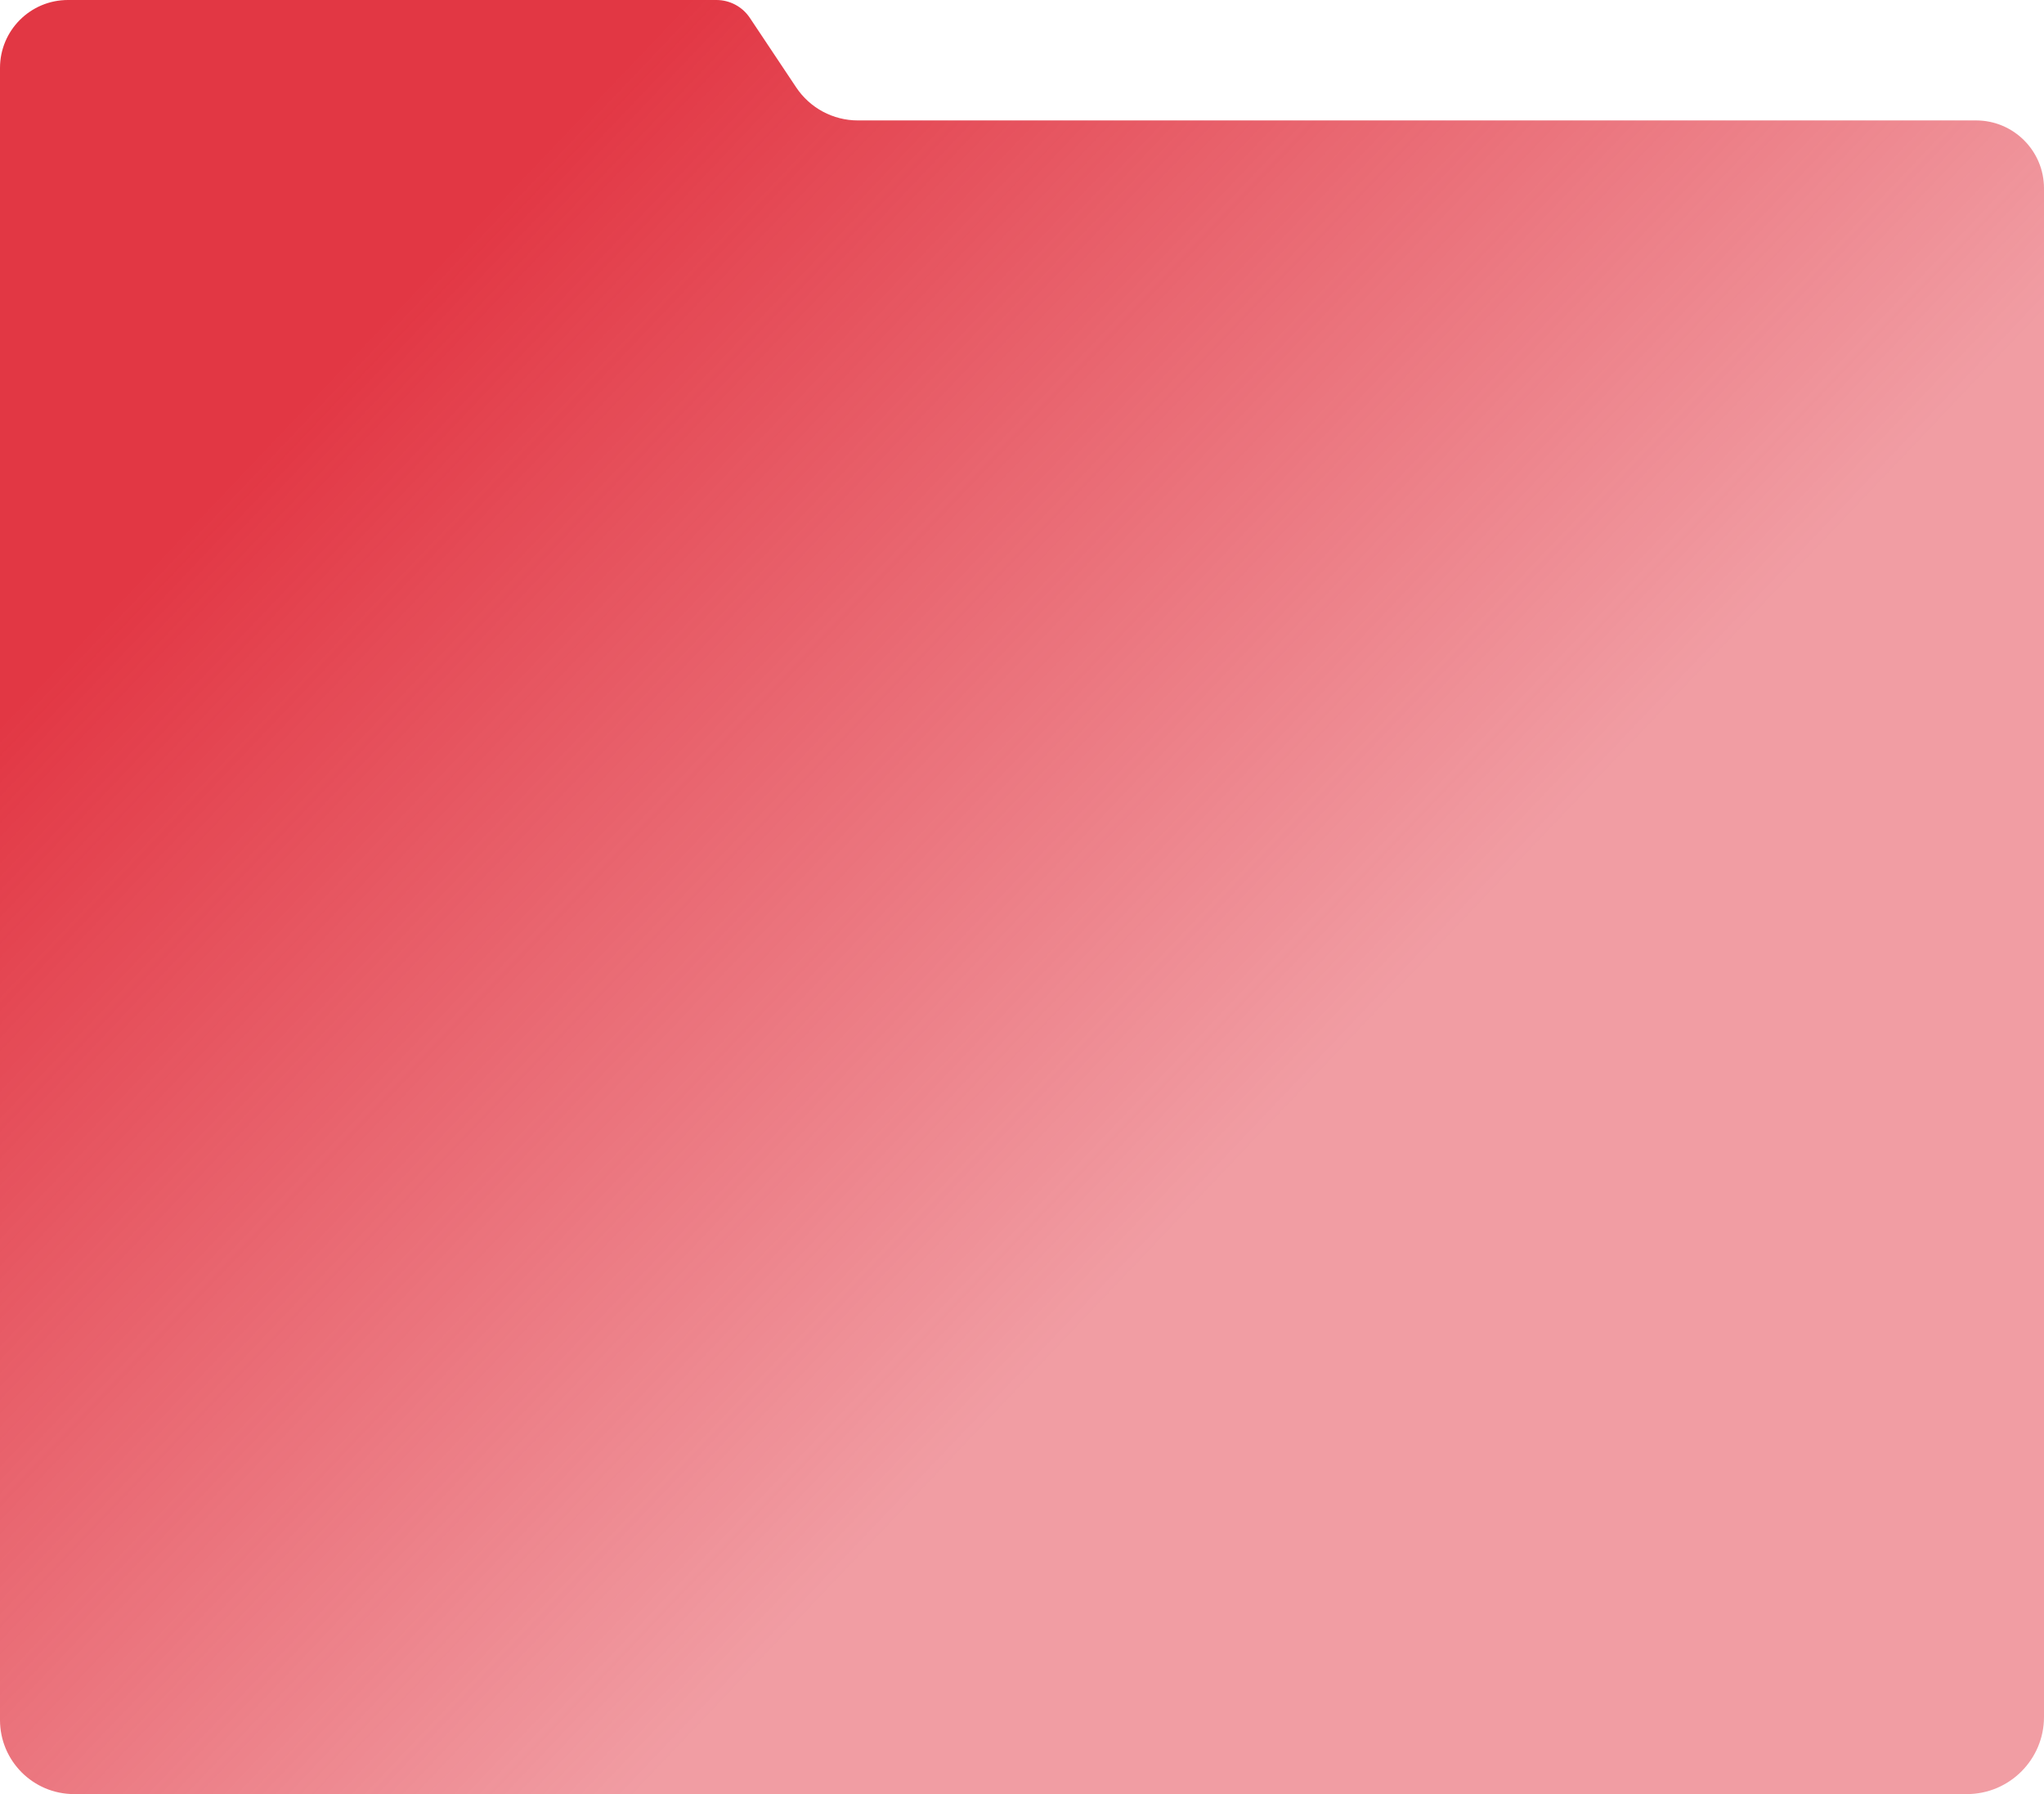 <svg width="1324" height="1162" viewBox="0 0 1324 1162" fill="none" xmlns="http://www.w3.org/2000/svg">
<path d="M0 1114V44C0 19.7 19.7 0 44 0H464.085C472.778 0 480.896 4.345 485.719 11.578L515.75 56.626C524.653 69.979 539.64 78 555.689 78H1280C1304.3 78 1324 97.7 1324 122V1112C1324 1139.61 1301.61 1162 1274 1162H48C21.49 1162 0 1140.51 0 1114Z" fill="url(#paint0_linear_2141_4687)"/>
<defs>
<linearGradient id="paint0_linear_2141_4687" x1="445" y1="3.68232e-05" x2="1009" y2="536" gradientUnits="userSpaceOnUse">
<stop stop-color="#E23744"/>
<stop offset="1" stop-color="#E23744" stop-opacity="0.49"/>
</linearGradient>
</defs>
</svg>
